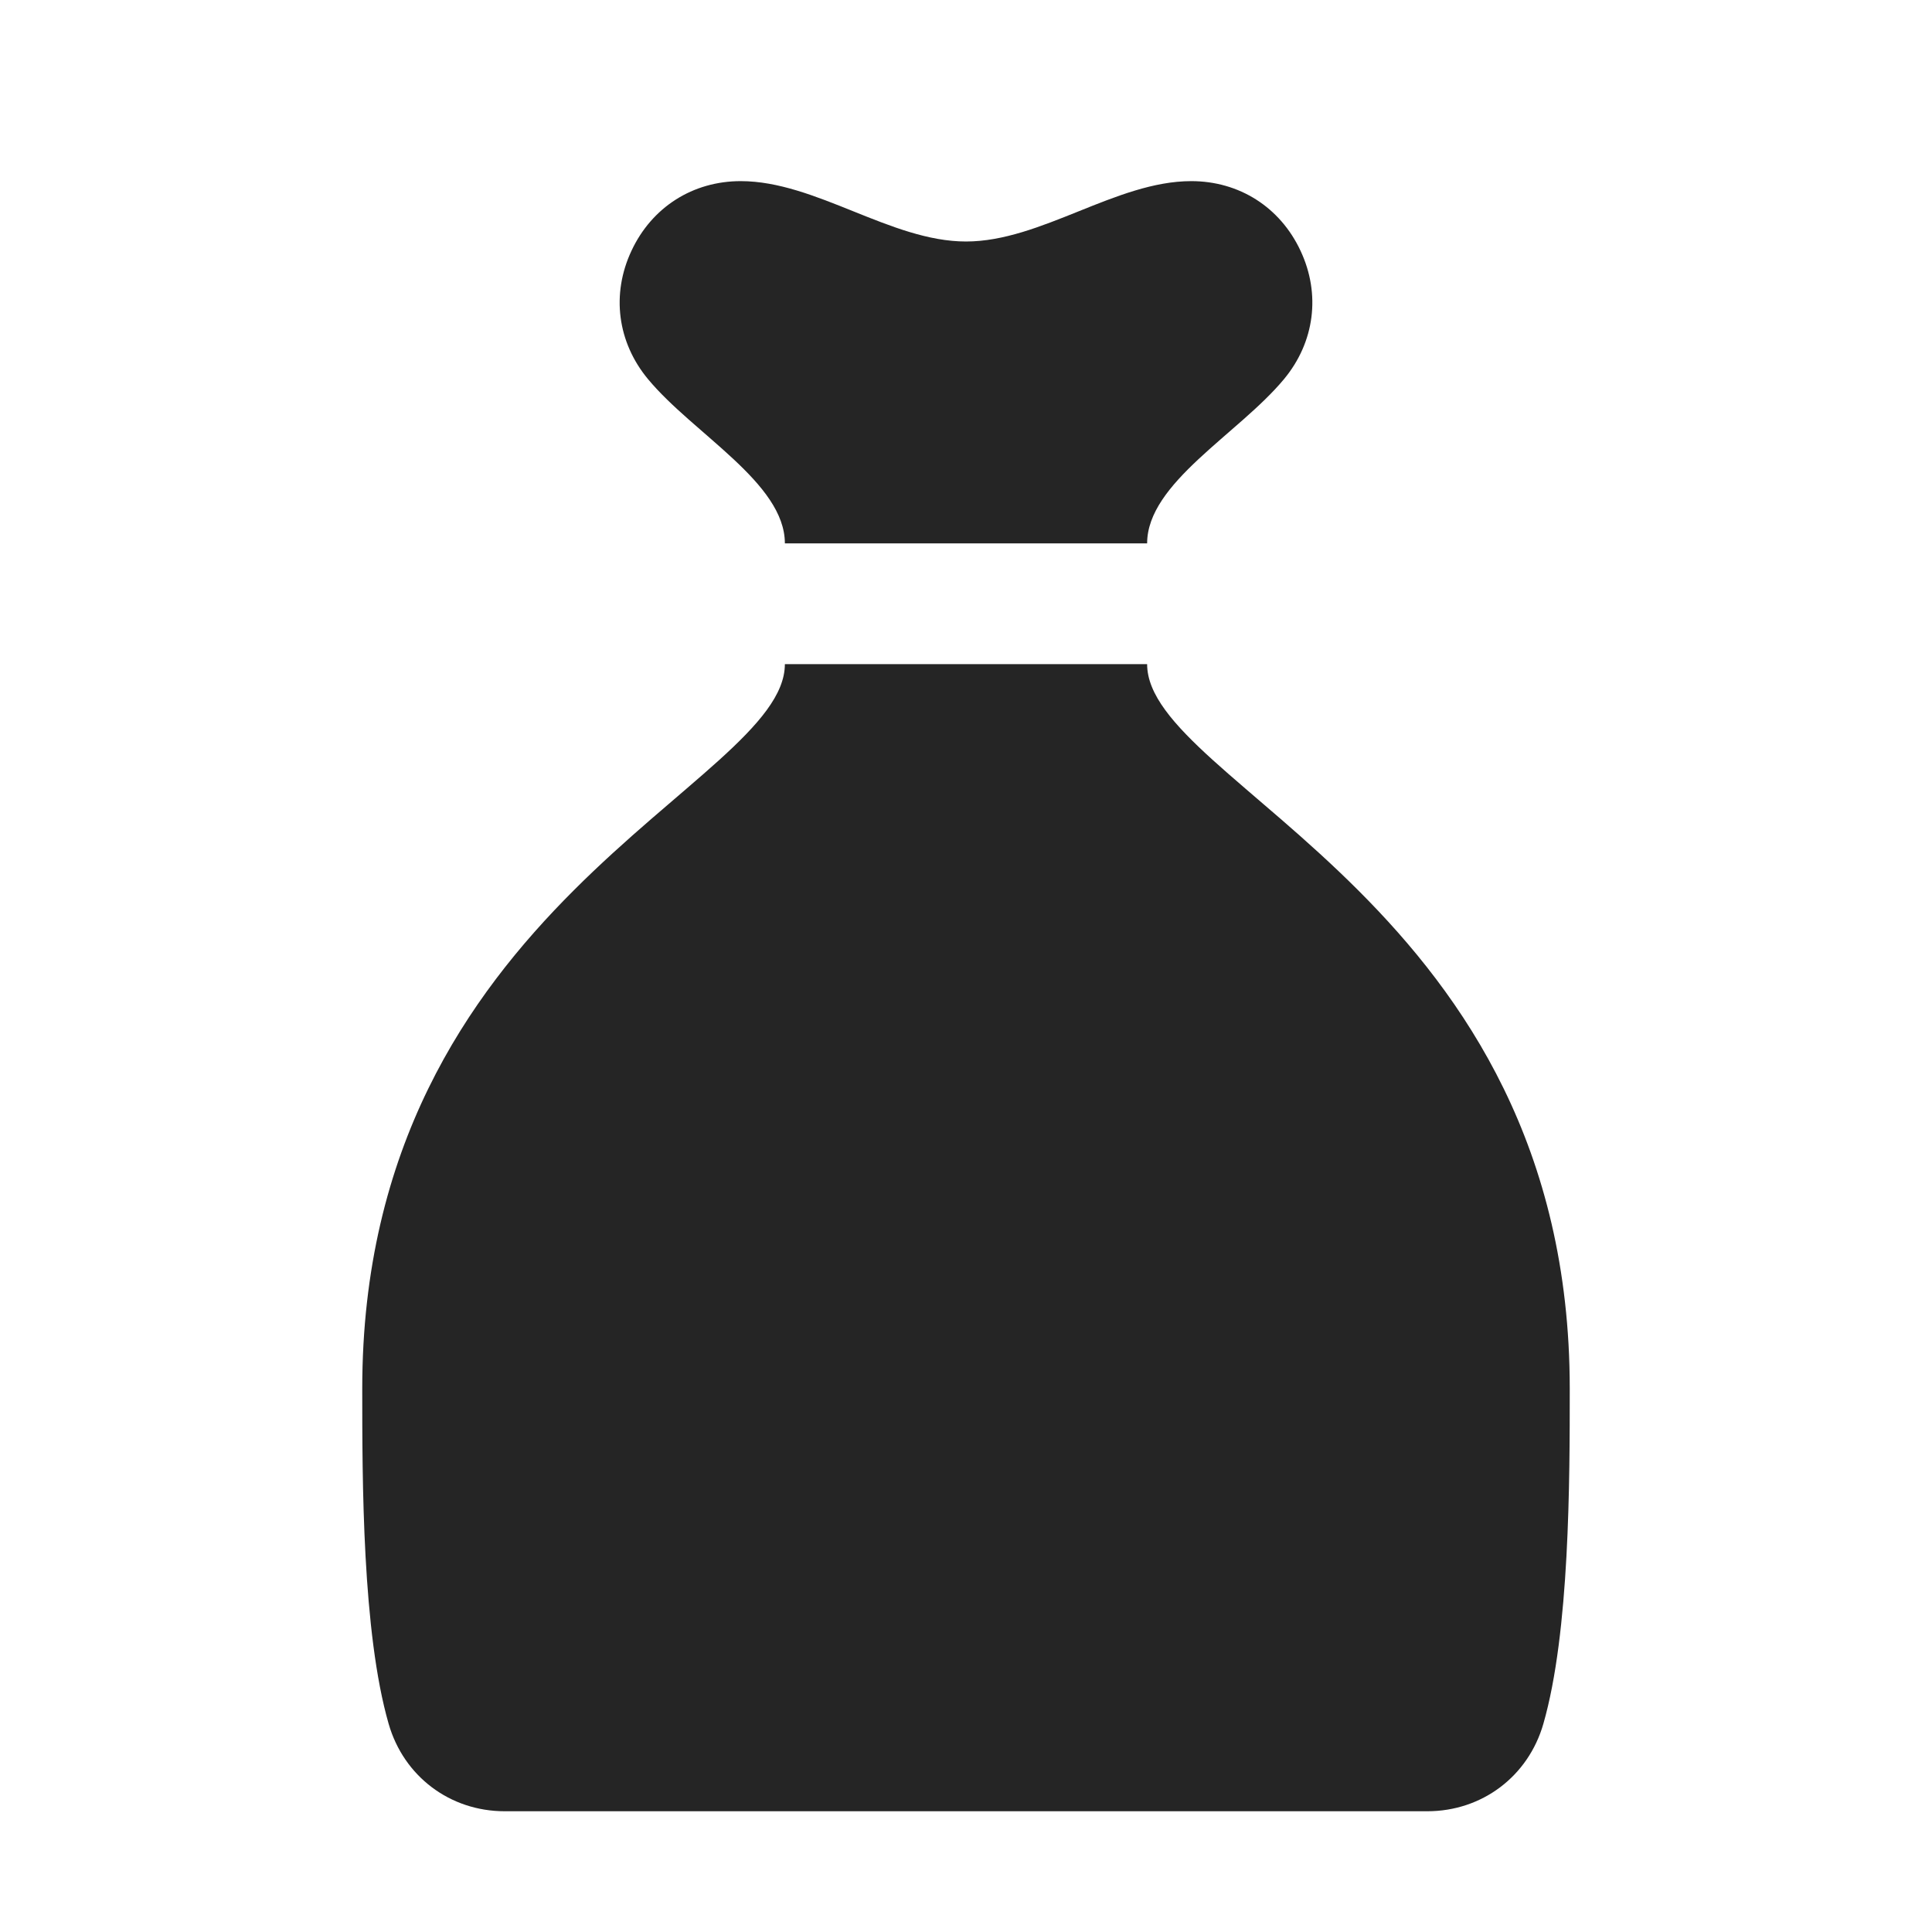 <?xml version="1.0" encoding="UTF-8"?>
<!DOCTYPE svg PUBLIC "-//W3C//DTD SVG 1.1//EN" "http://www.w3.org/Graphics/SVG/1.1/DTD/svg11.dtd">
<svg xmlns="http://www.w3.org/2000/svg" xml:space="preserve" width="1024px" height="1024px" shape-rendering="geometricPrecision" text-rendering="geometricPrecision" image-rendering="optimizeQuality" fill-rule="nonzero" clip-rule="evenodd" viewBox="0 0 10240 10240" xmlns:xlink="http://www.w3.org/1999/xlink">
	<title>moneybag icon</title>
	<desc>moneybag icon from the IconExperience.com O-Collection. Copyright by INCORS GmbH (www.incors.com).</desc>
	<path id="curve0" fill="#252525" d="M6080 3520c0,640 2240,1280 2240,3840 0,486 0,1291 -140,1777 -80,278 -325,463 -615,463 -1766,0 -3124,0 -4890,0 -290,0 -535,-185 -615,-463 -140,-486 -140,-1291 -140,-1777 0,-2560 2240,-3200 2240,-3840l1920 0zm-1920 -640c0,-320 -484,-580 -725,-870 -163,-196 -196,-451 -88,-681 108,-231 325,-369 579,-369 398,0 796,320 1194,320 398,0 796,-320 1194,-320 254,0 471,138 579,369 108,230 75,485 -88,681 -241,290 -725,550 -725,870l-1920 0z"/>
</svg>
